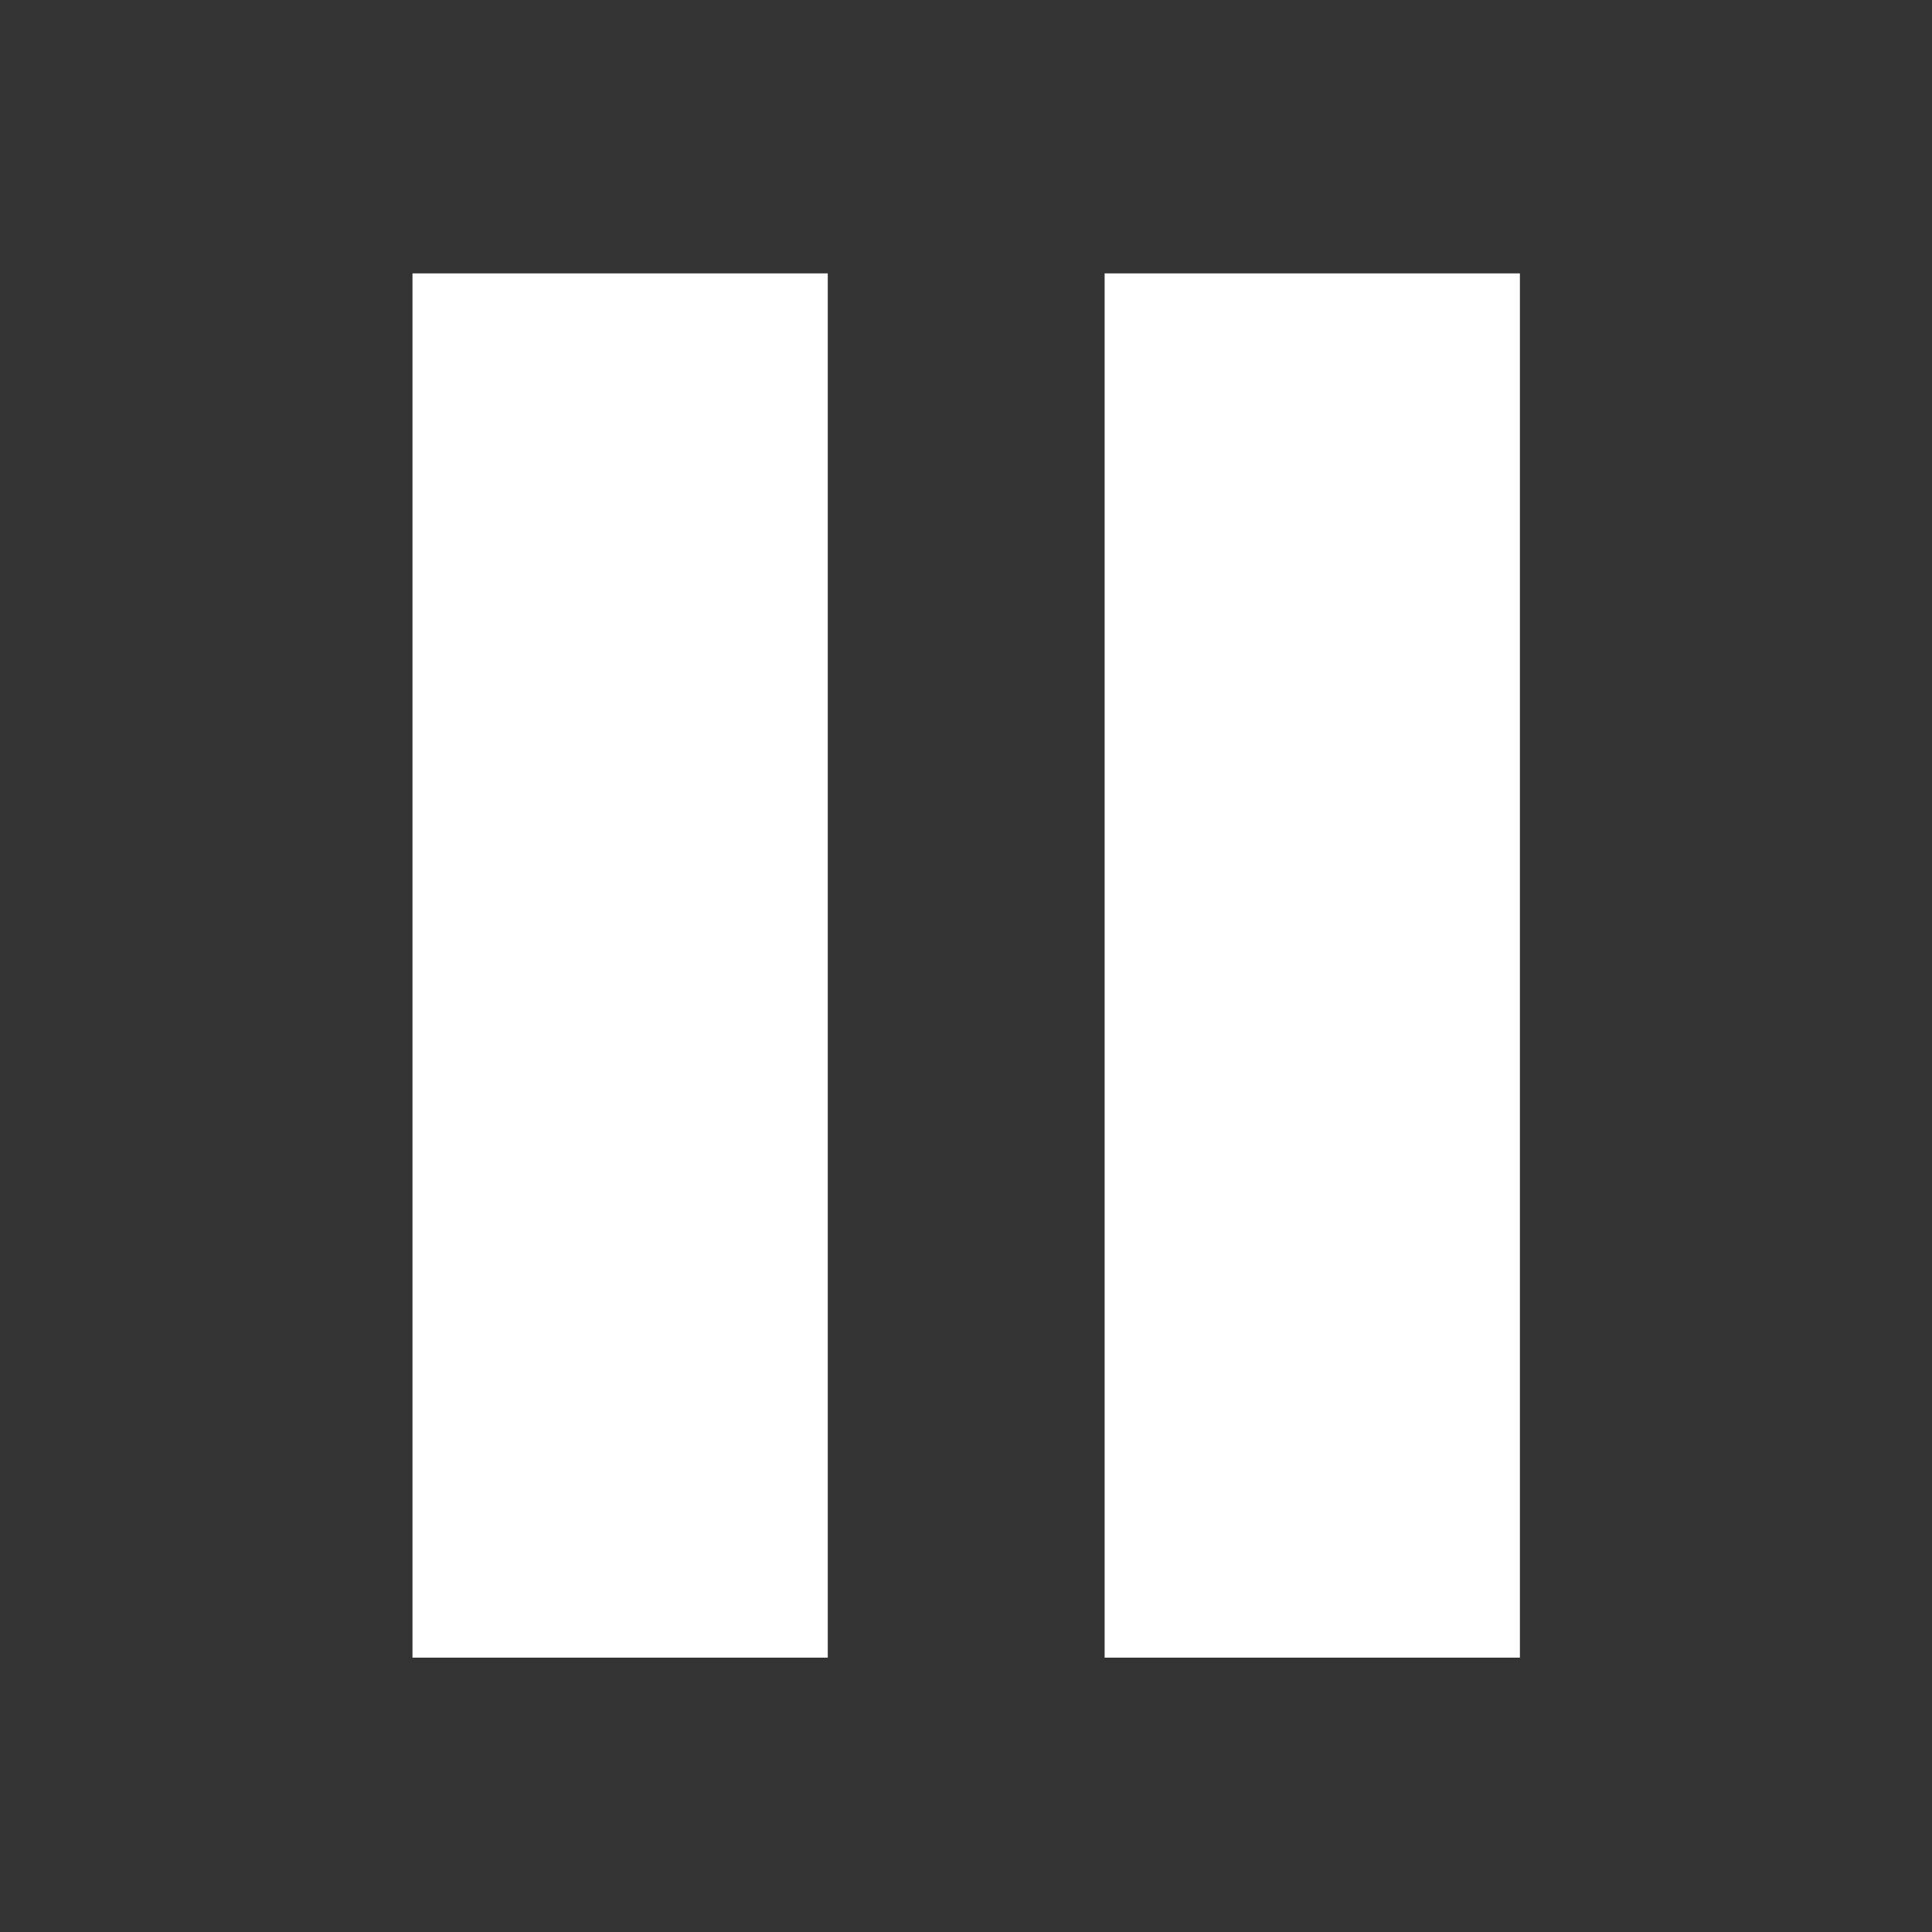 <svg width="20" height="20" viewBox="0 0 20 20" fill="none" xmlns="http://www.w3.org/2000/svg">
<rect x="0" y="0" width="20" height="20" fill="#333333" stroke="none"/>
<path d="M4.27 2.83H8.569V17.16H4.27V2.83ZM11.435 2.83H15.734V17.16H11.435V2.83Z" fill="white"/>
</svg>
